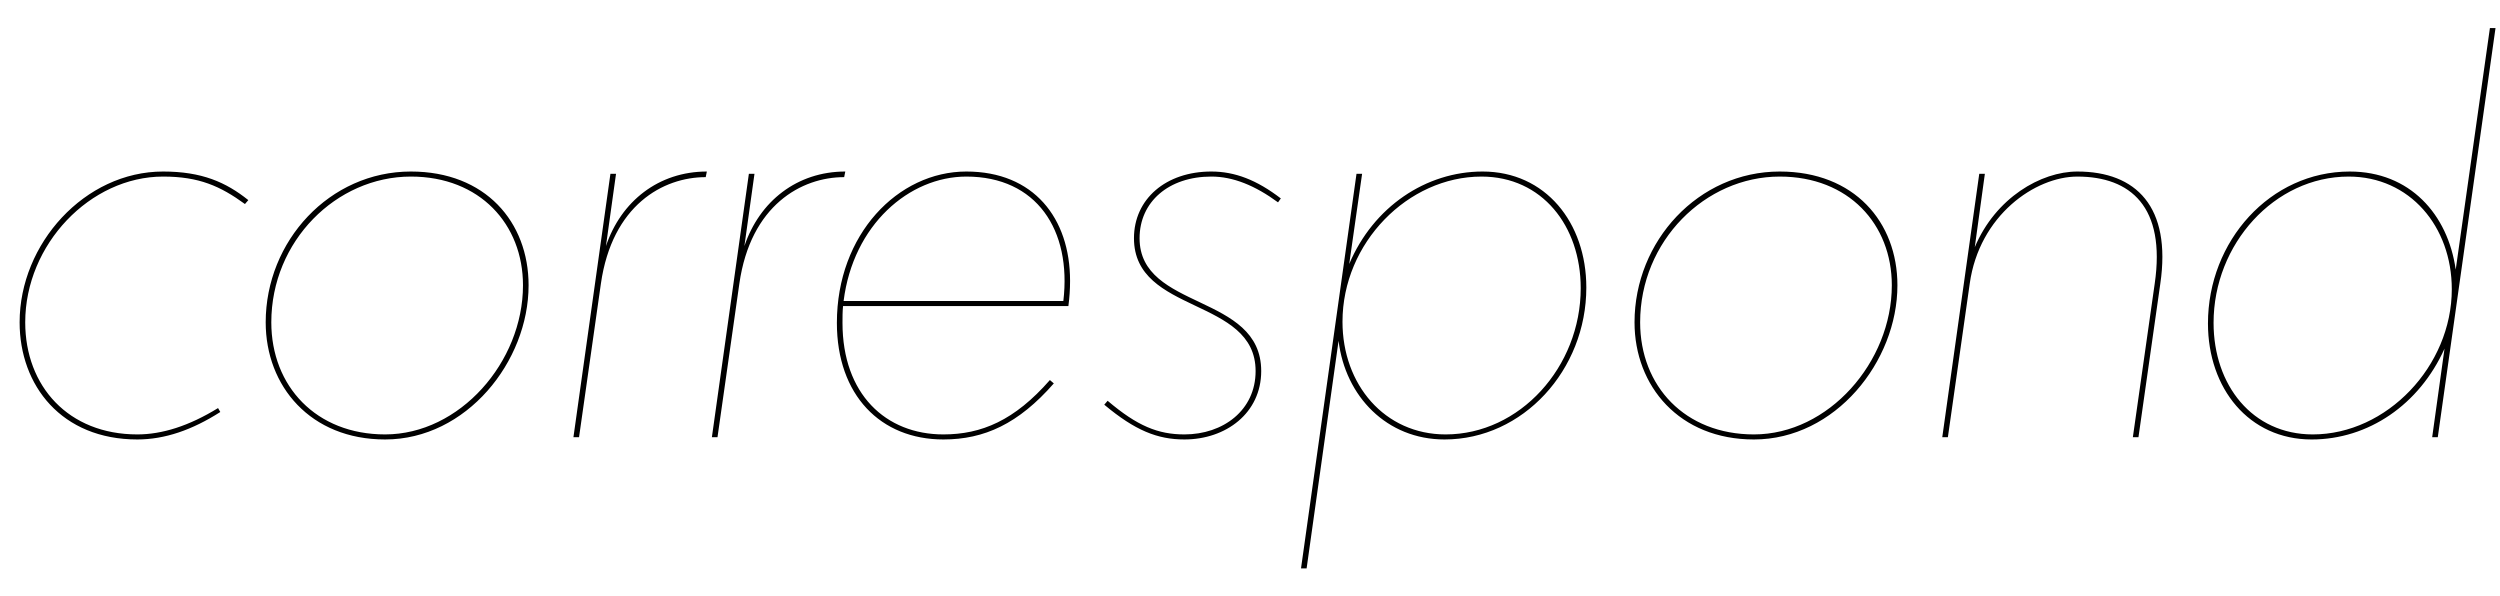 <svg width="4460" height="1064.002" xmlns="http://www.w3.org/2000/svg"><path d="M389 728.002c-52 32-100 47-144 47-123 0-200-86-200-200 0-139 116-260 246-260 64 0 102 17 146 49l6-7c-40-32-83-51-152-51-140 0-256 129-256 269 0 113 75 209 210 209 49 0 98-17 148-49zm554-219c0-113-77-203-210-203-145 0-259 124-259 269 0 114 80 209 213 209 145 0 256-139 256-275zm-10 0c0 137-113 266-246 266-123 0-203-86-203-200 0-145 116-260 249-260 123 0 200 85 200 194zm100 271l39-274c20-140 111-190 187-190l2-10c-86 0-153 53-180 133l18-129h-10l-66 470zm247 0l39-274c20-140 111-190 187-190l2-10c-86 0-153 53-180 133l18-129h-10l-66 470zm403 4c73 0 134-28 197-100l-7-6c-63 72-122 97-190 97-103 0-180-72-180-199 0-10 0-20 1-30h402c2-15 3-30 3-45 0-112-65-195-185-195-122 0-231 112-231 270 0 129 78 208 190 208zm41-469c125 0 188 95 173 222h-392c17-136 117-222 219-222zm561 39c-43-33-82-48-124-48-81 0-138 49-138 119 0 136 217 105 217 237 0 70-58 113-127 113-47 0-84-15-137-60l-6 7c55 46 95 62 143 62 74 0 137-47 137-122 0-139-217-108-217-237 0-65 52-110 128-110 39 0 78 16 119 46zm135-44l-99 704h10l57-406c12 99 86 176 189 176 140 0 253-124 253-271 0-116-73-207-185-207-101 0-195 63-238 165l23-161zm400 204c0 141-109 261-241 261-109 0-184-89-184-201 0-141 117-259 248-259 108 0 177 88 177 199zm565-5c0-113-77-203-210-203-145 0-259 124-259 269 0 114 80 209 213 209 145 0 256-139 256-275zm-10 0c0 137-113 266-246 266-123 0-203-86-203-200 0-145 116-260 249-260 123 0 200 85 200 194zm100 271l39-274c17-122 117-191 192-191 95 0 158 54 138 191l-39 274h10l39-274c20-137-43-200-148-200-65 0-146 47-183 135l18-131h-10l-66 470zm874 0l103-730h-10l-61 431c-14-99-82-175-189-175-142 0-253 124-253 271 0 116 73 207 185 207 101 0 192-62 237-162l-22 158zm-400-204c0-141 109-261 241-261 109 0 184 89 184 201 0 137-116 259-248 259-108 0-177-88-177-199zm0 0"/></svg>